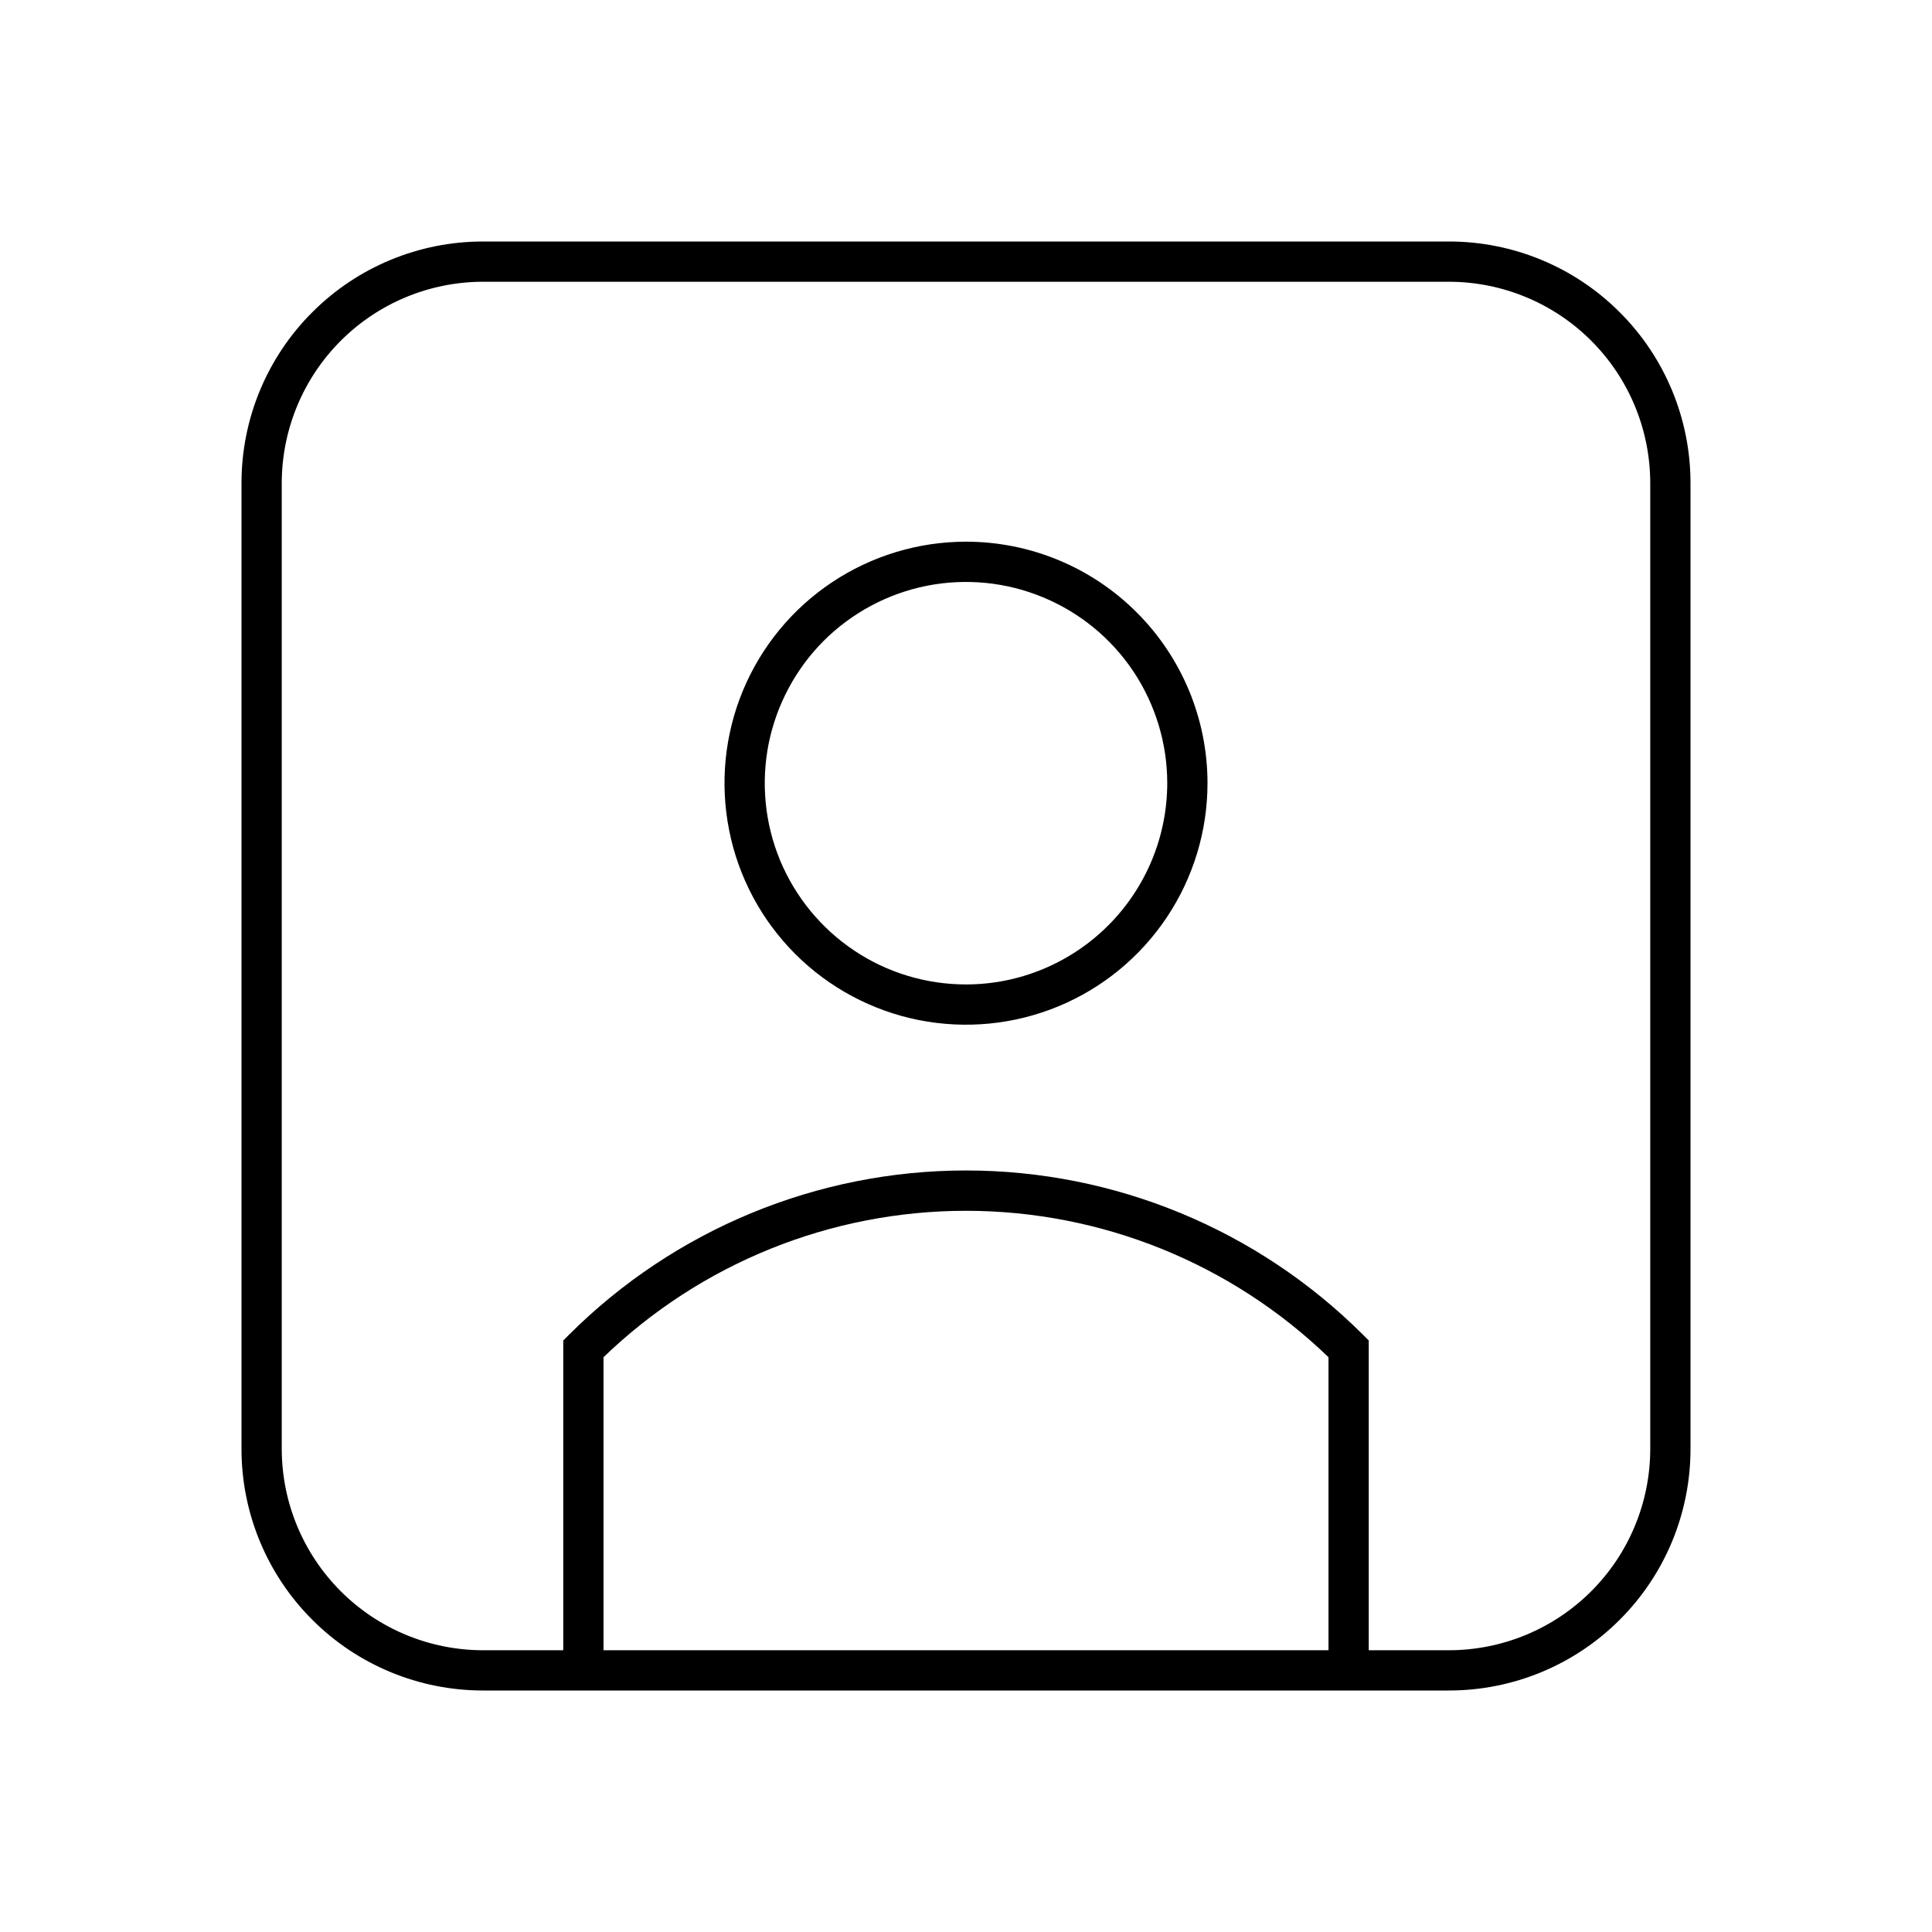 <svg width="24" height="24" viewBox="0 0 24 24" fill="none" xmlns="http://www.w3.org/2000/svg">
<path d="M12 6.729C11.407 6.729 10.827 6.905 10.333 7.235C9.84 7.564 9.455 8.033 9.228 8.581C9.001 9.129 8.942 9.733 9.058 10.315C9.173 10.896 9.459 11.431 9.879 11.851C10.298 12.27 10.833 12.556 11.415 12.672C11.997 12.787 12.6 12.728 13.148 12.501C13.696 12.274 14.165 11.889 14.494 11.396C14.824 10.903 15 10.322 15 9.729C15 8.934 14.684 8.17 14.121 7.608C13.559 7.045 12.796 6.729 12 6.729ZM12 12.229C11.505 12.229 11.022 12.083 10.611 11.808C10.2 11.533 9.88 11.143 9.69 10.686C9.501 10.229 9.452 9.726 9.548 9.241C9.645 8.757 9.883 8.311 10.232 7.961C10.582 7.612 11.027 7.374 11.512 7.277C11.997 7.181 12.5 7.23 12.957 7.42C13.414 7.609 13.804 7.929 14.079 8.34C14.353 8.751 14.5 9.235 14.5 9.729C14.499 10.392 14.236 11.027 13.767 11.496C13.298 11.965 12.663 12.229 12 12.229ZM18 3H6C5.204 3 4.441 3.316 3.879 3.879C3.316 4.441 3 5.204 3 6V18C3 18.796 3.316 19.559 3.879 20.121C4.441 20.684 5.204 21 6 21H18C18.796 21 19.559 20.684 20.121 20.121C20.684 19.559 21 18.796 21 18V6C21 5.204 20.684 4.441 20.121 3.879C19.559 3.316 18.796 3 18 3ZM16.503 20.5H7.497V16.86C8.706 15.693 10.32 15.041 12 15.041C13.68 15.041 15.294 15.693 16.503 16.86V20.5ZM20.5 18C20.499 18.663 20.236 19.298 19.767 19.767C19.298 20.236 18.663 20.499 18 20.5H17.003V16.652L16.93 16.579C15.621 15.273 13.848 14.54 12 14.54C10.152 14.54 8.379 15.273 7.07 16.579L6.997 16.652V20.5H6C5.337 20.499 4.702 20.236 4.233 19.767C3.764 19.298 3.501 18.663 3.5 18V6C3.501 5.337 3.764 4.702 4.233 4.233C4.702 3.764 5.337 3.501 6 3.5H18C18.663 3.501 19.298 3.764 19.767 4.233C20.236 4.702 20.499 5.337 20.5 6V18Z" fill="black"/>
</svg>
